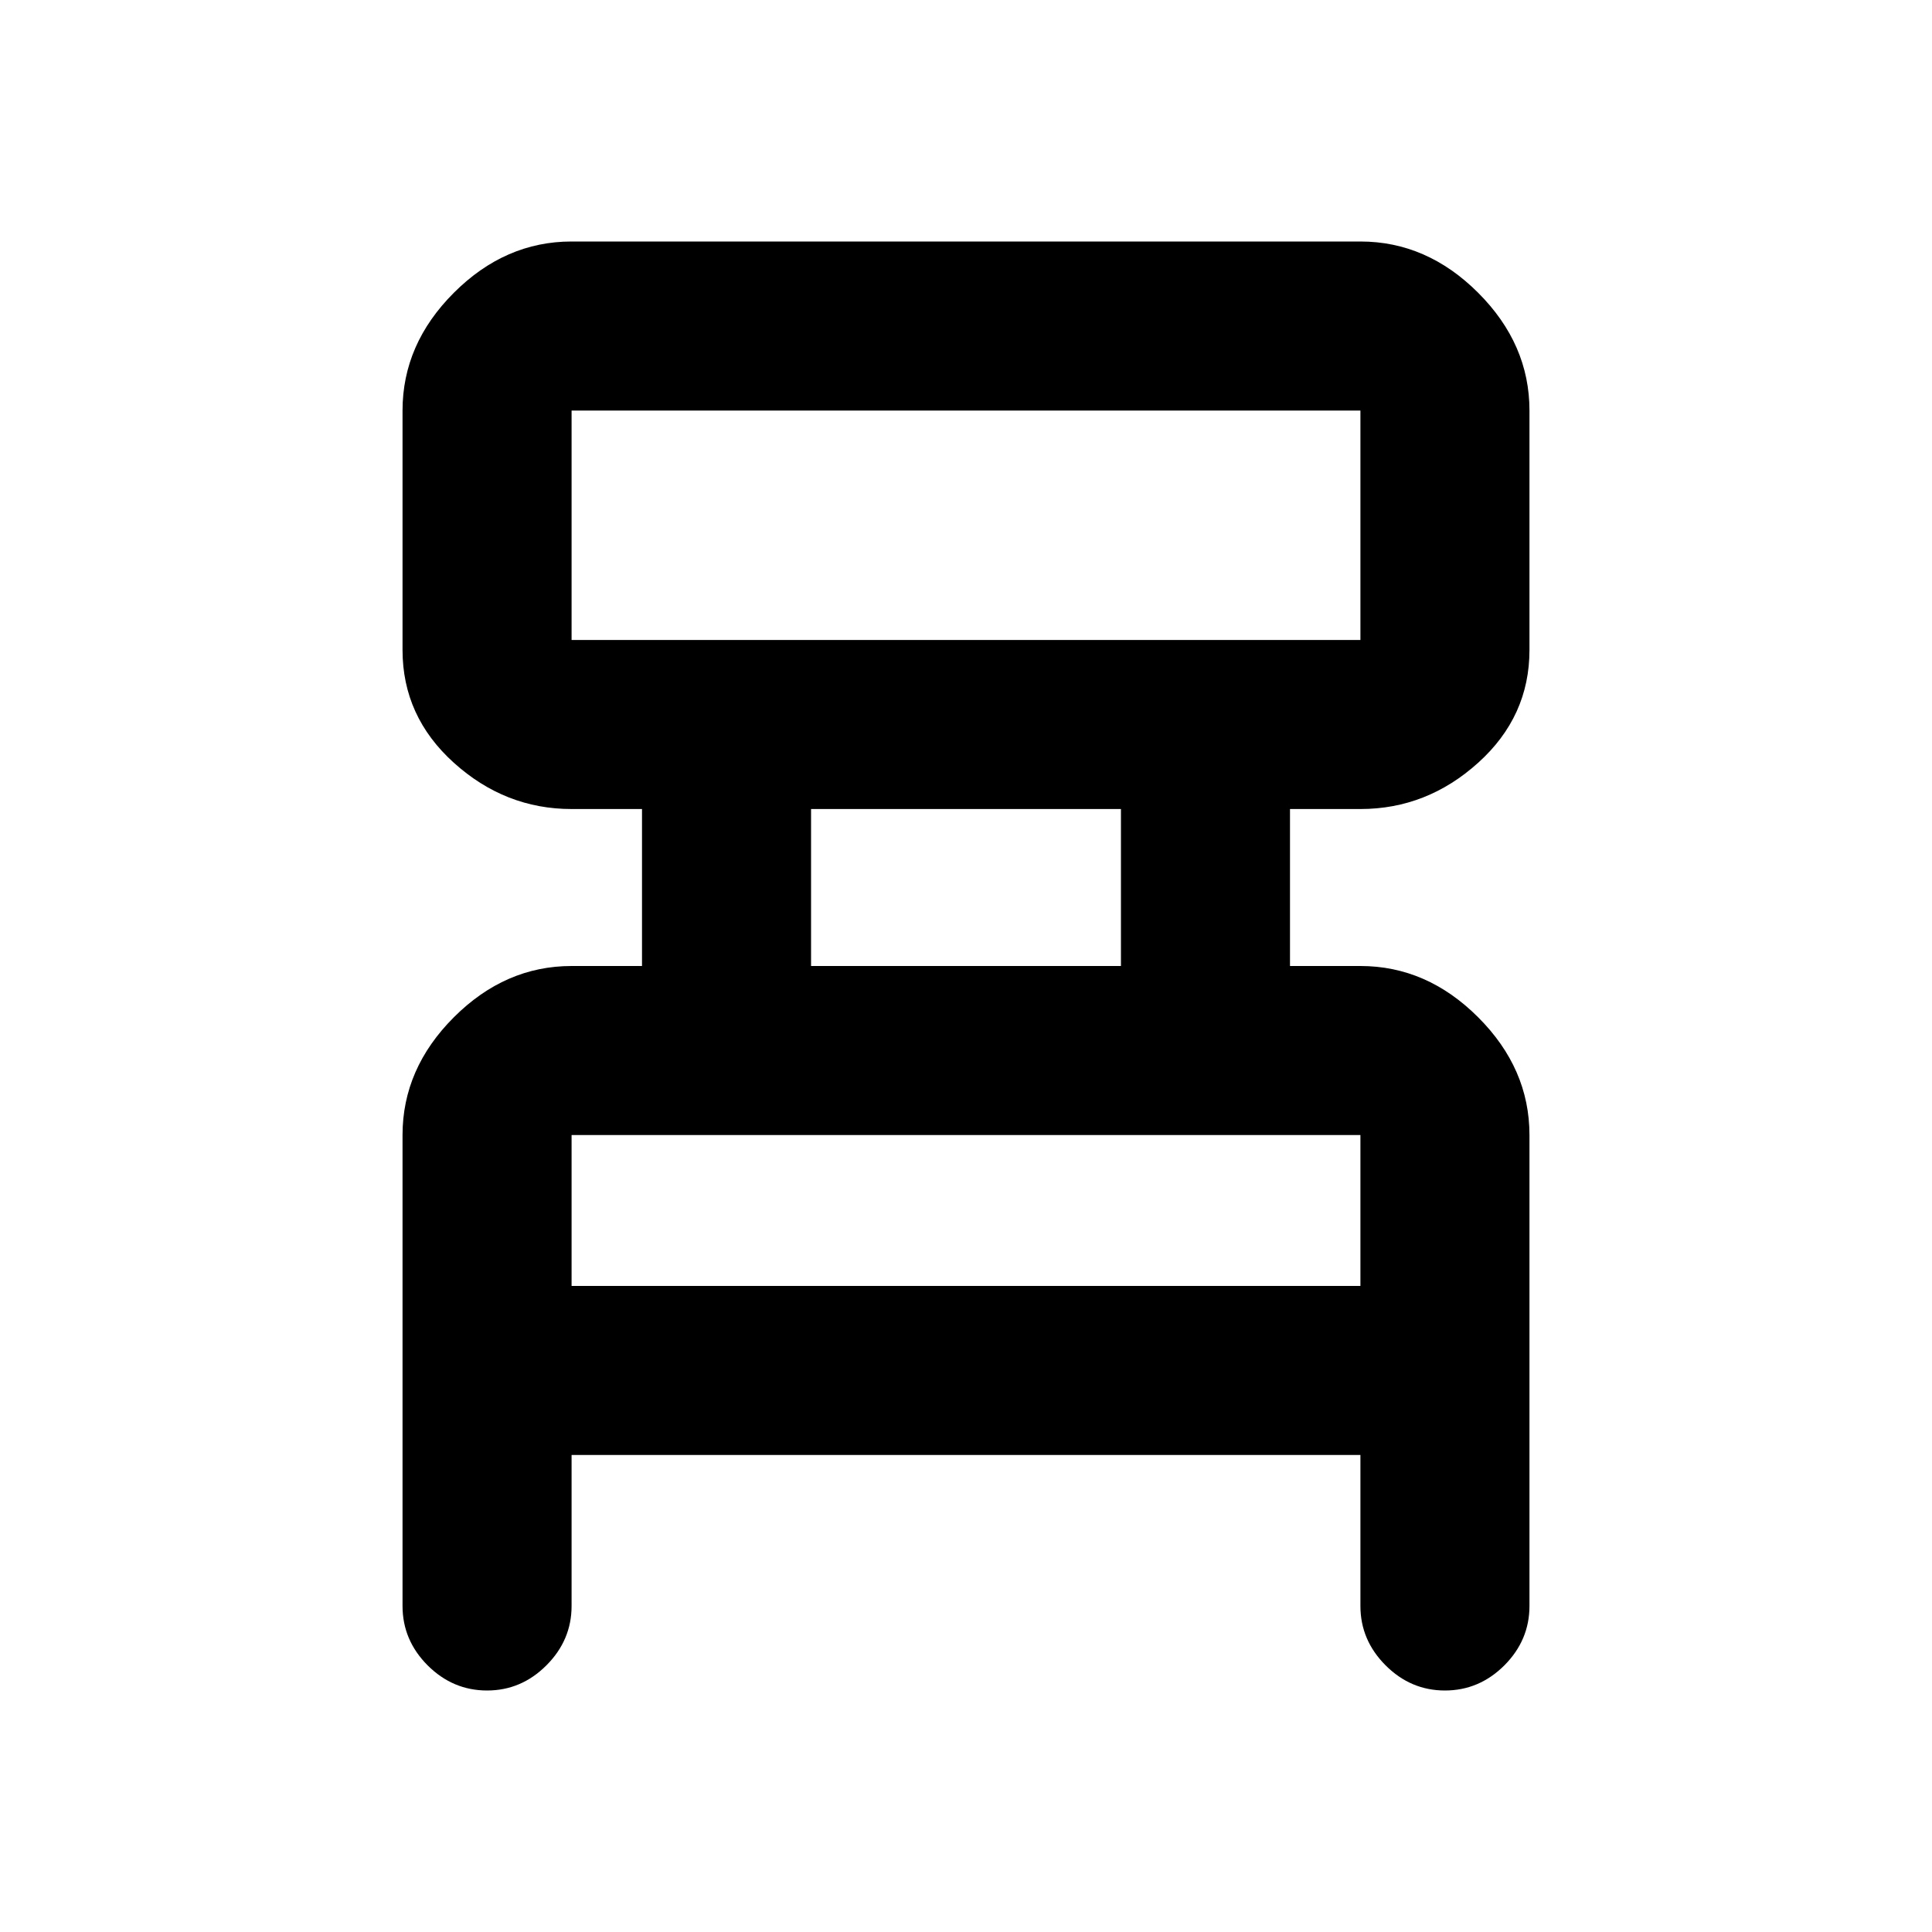 <svg xmlns="http://www.w3.org/2000/svg" height="20" width="20"><path d="M5.917 15.062V16.625Q5.917 16.979 5.656 17.24Q5.396 17.5 5.042 17.5Q4.688 17.5 4.427 17.24Q4.167 16.979 4.167 16.625V11.75Q4.167 11.062 4.698 10.531Q5.229 10 5.917 10H6.646V8.375H5.917Q5.229 8.375 4.698 7.896Q4.167 7.417 4.167 6.729V4.25Q4.167 3.562 4.698 3.031Q5.229 2.5 5.917 2.5H14.083Q14.771 2.5 15.302 3.031Q15.833 3.562 15.833 4.25V6.729Q15.833 7.417 15.302 7.896Q14.771 8.375 14.083 8.375H13.354V10H14.083Q14.771 10 15.302 10.531Q15.833 11.062 15.833 11.75V16.625Q15.833 16.979 15.573 17.24Q15.312 17.5 14.958 17.5Q14.604 17.5 14.344 17.24Q14.083 16.979 14.083 16.625V15.062ZM5.917 6.625H14.083Q14.083 6.625 14.083 6.625Q14.083 6.625 14.083 6.625V4.25Q14.083 4.25 14.083 4.25Q14.083 4.25 14.083 4.25H5.917Q5.917 4.25 5.917 4.25Q5.917 4.25 5.917 4.25V6.625Q5.917 6.625 5.917 6.625Q5.917 6.625 5.917 6.625ZM8.396 10H11.604V8.375H8.396ZM5.917 13.312H14.083V11.75Q14.083 11.75 14.083 11.75Q14.083 11.75 14.083 11.75H5.917Q5.917 11.75 5.917 11.75Q5.917 11.75 5.917 11.75ZM5.917 6.625Q5.917 6.625 5.917 6.625Q5.917 6.625 5.917 6.625V4.25Q5.917 4.25 5.917 4.25Q5.917 4.25 5.917 4.25Q5.917 4.25 5.917 4.25Q5.917 4.25 5.917 4.25V6.625Q5.917 6.625 5.917 6.625Q5.917 6.625 5.917 6.625ZM5.917 13.312V11.75Q5.917 11.75 5.917 11.75Q5.917 11.75 5.917 11.75Q5.917 11.75 5.917 11.75Q5.917 11.75 5.917 11.75V13.312Z"/></svg>